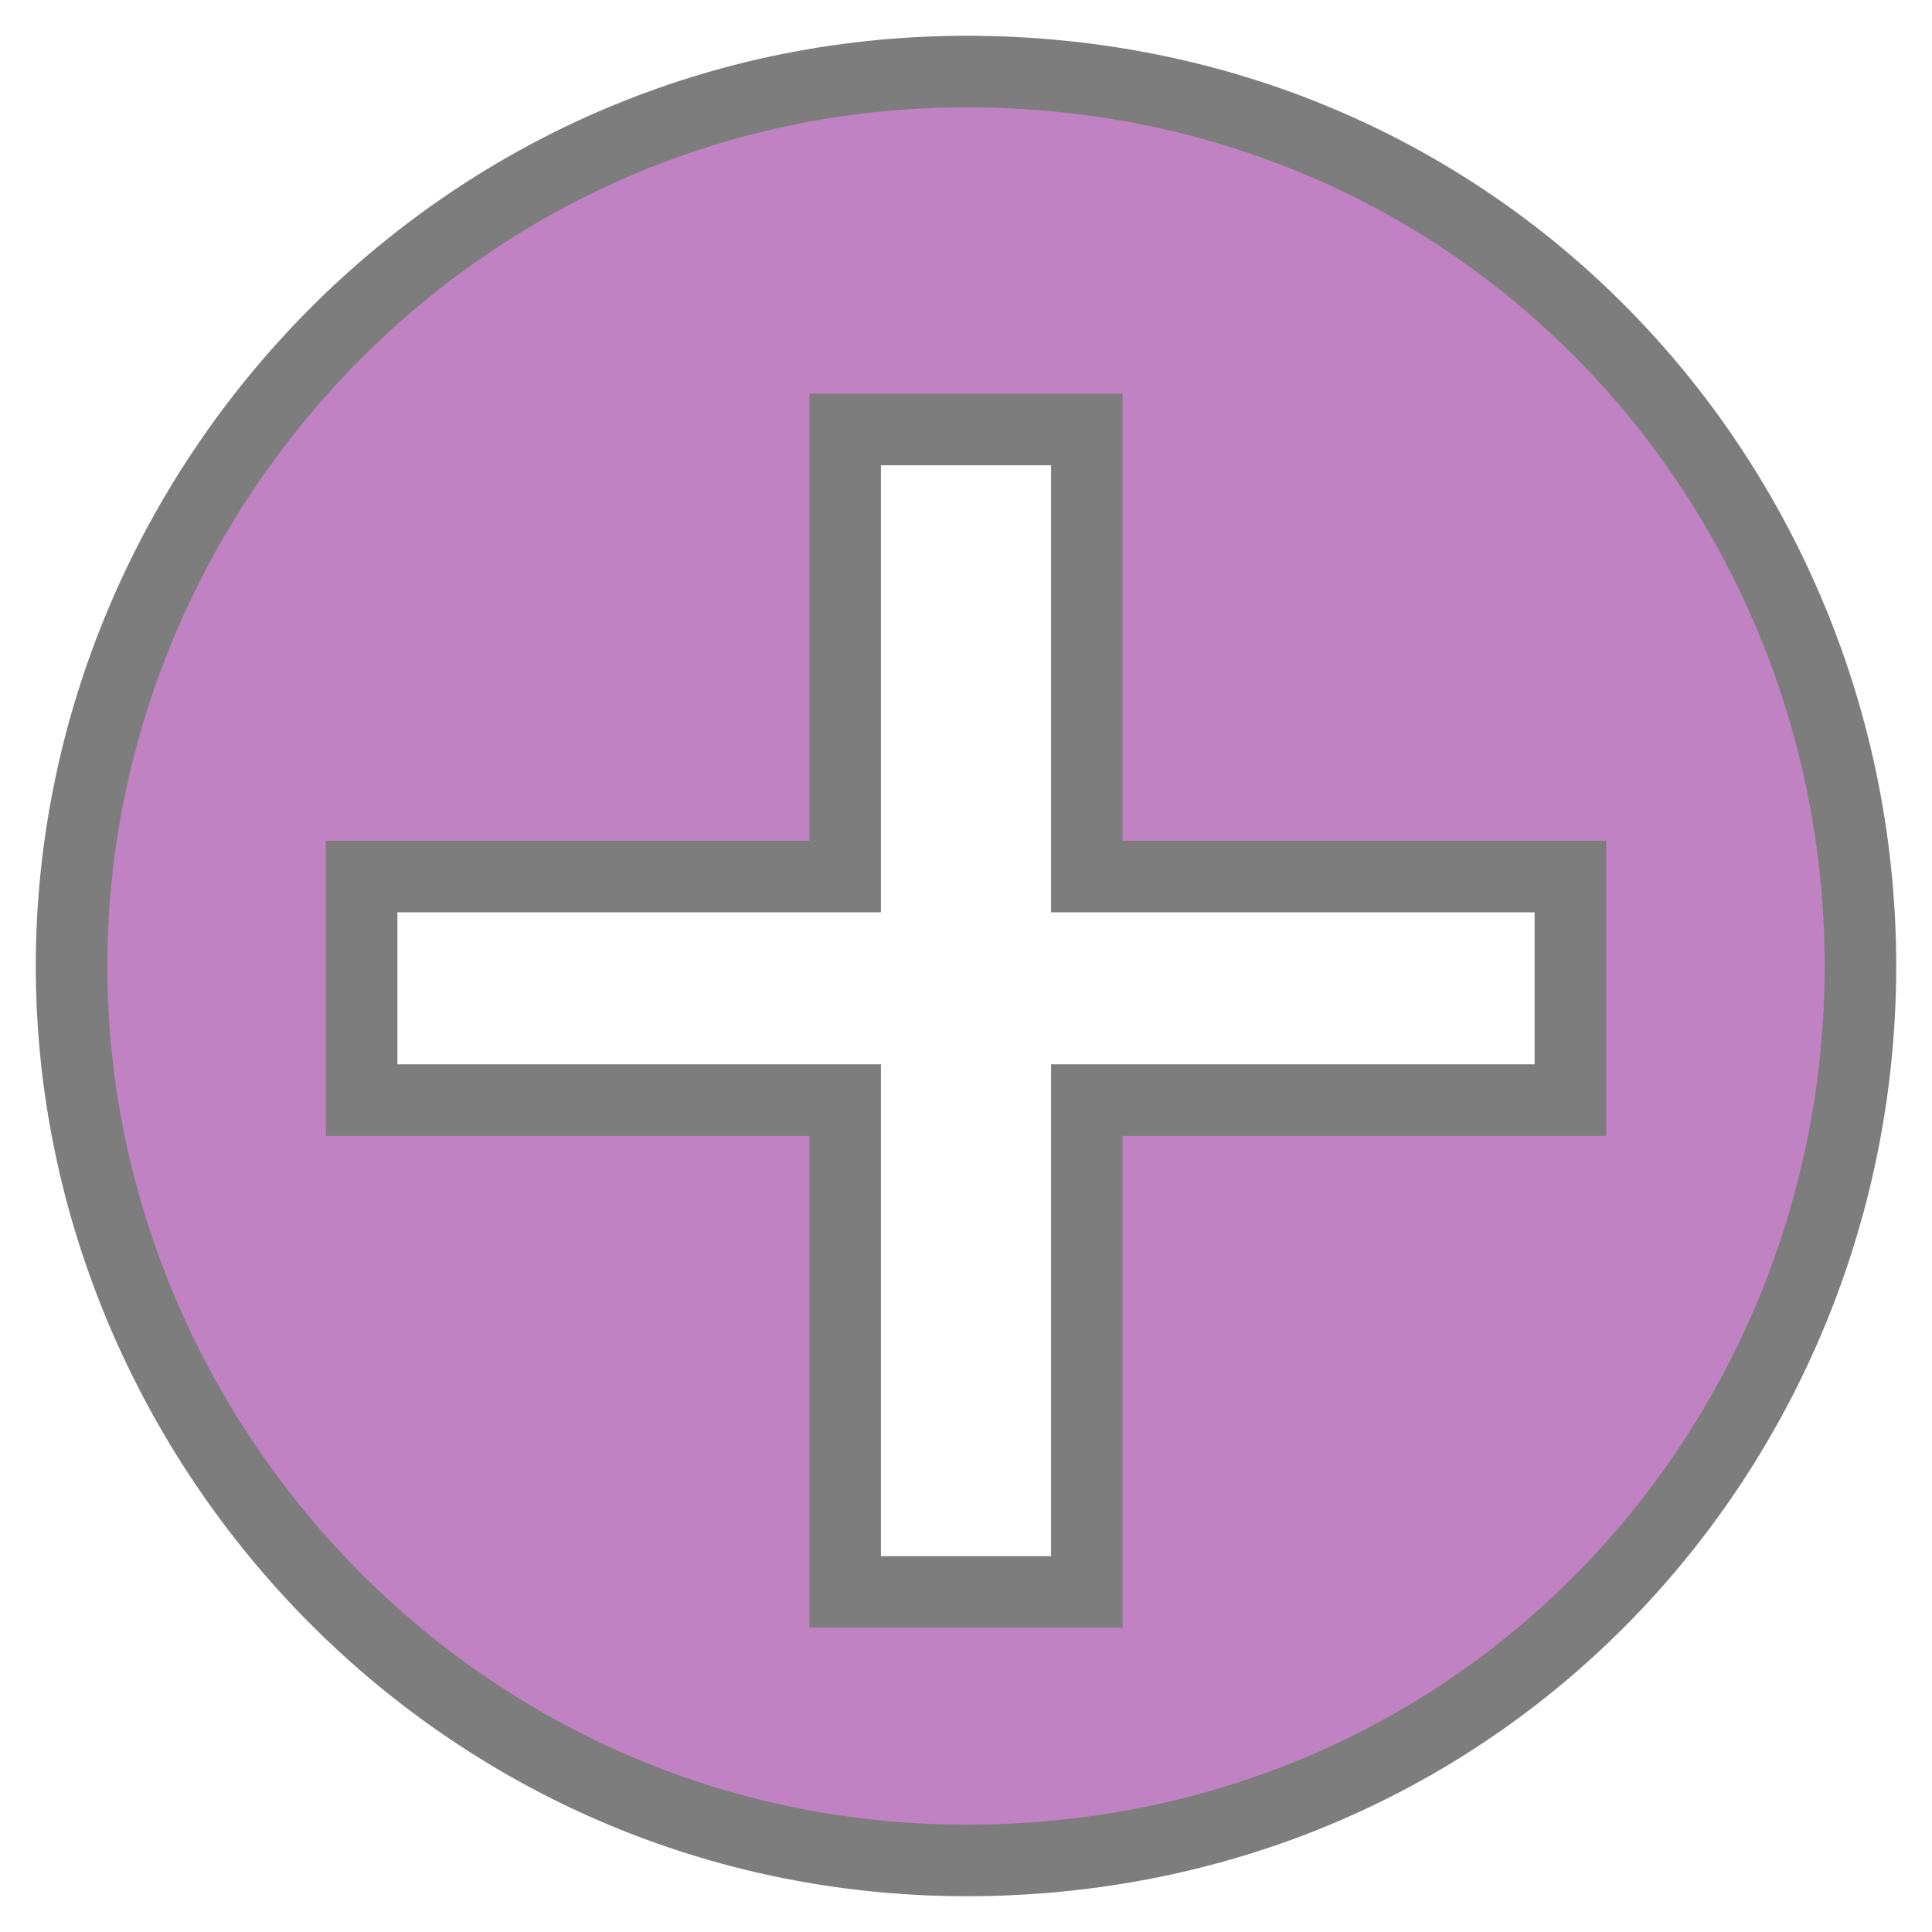 <svg width="27" height="27" viewBox="0 0 27 27" fill="none" xmlns="http://www.w3.org/2000/svg">
<path fill-rule="evenodd" clip-rule="evenodd" d="M13.838 1.004C6.561 0.823 1 6.769 1 13.5C1 20.231 6.561 26.177 13.838 25.996C20.935 25.819 26 20.065 26 13.5C26 6.935 20.935 1.181 13.838 1.004ZM5.054 12.25H11.811V6.002H15.189V12.25H21.946V15.374H15.189V22.247H11.811V15.374H5.054V12.25Z" fill="#C082C3" stroke="#7D7D7D"/>
</svg>
